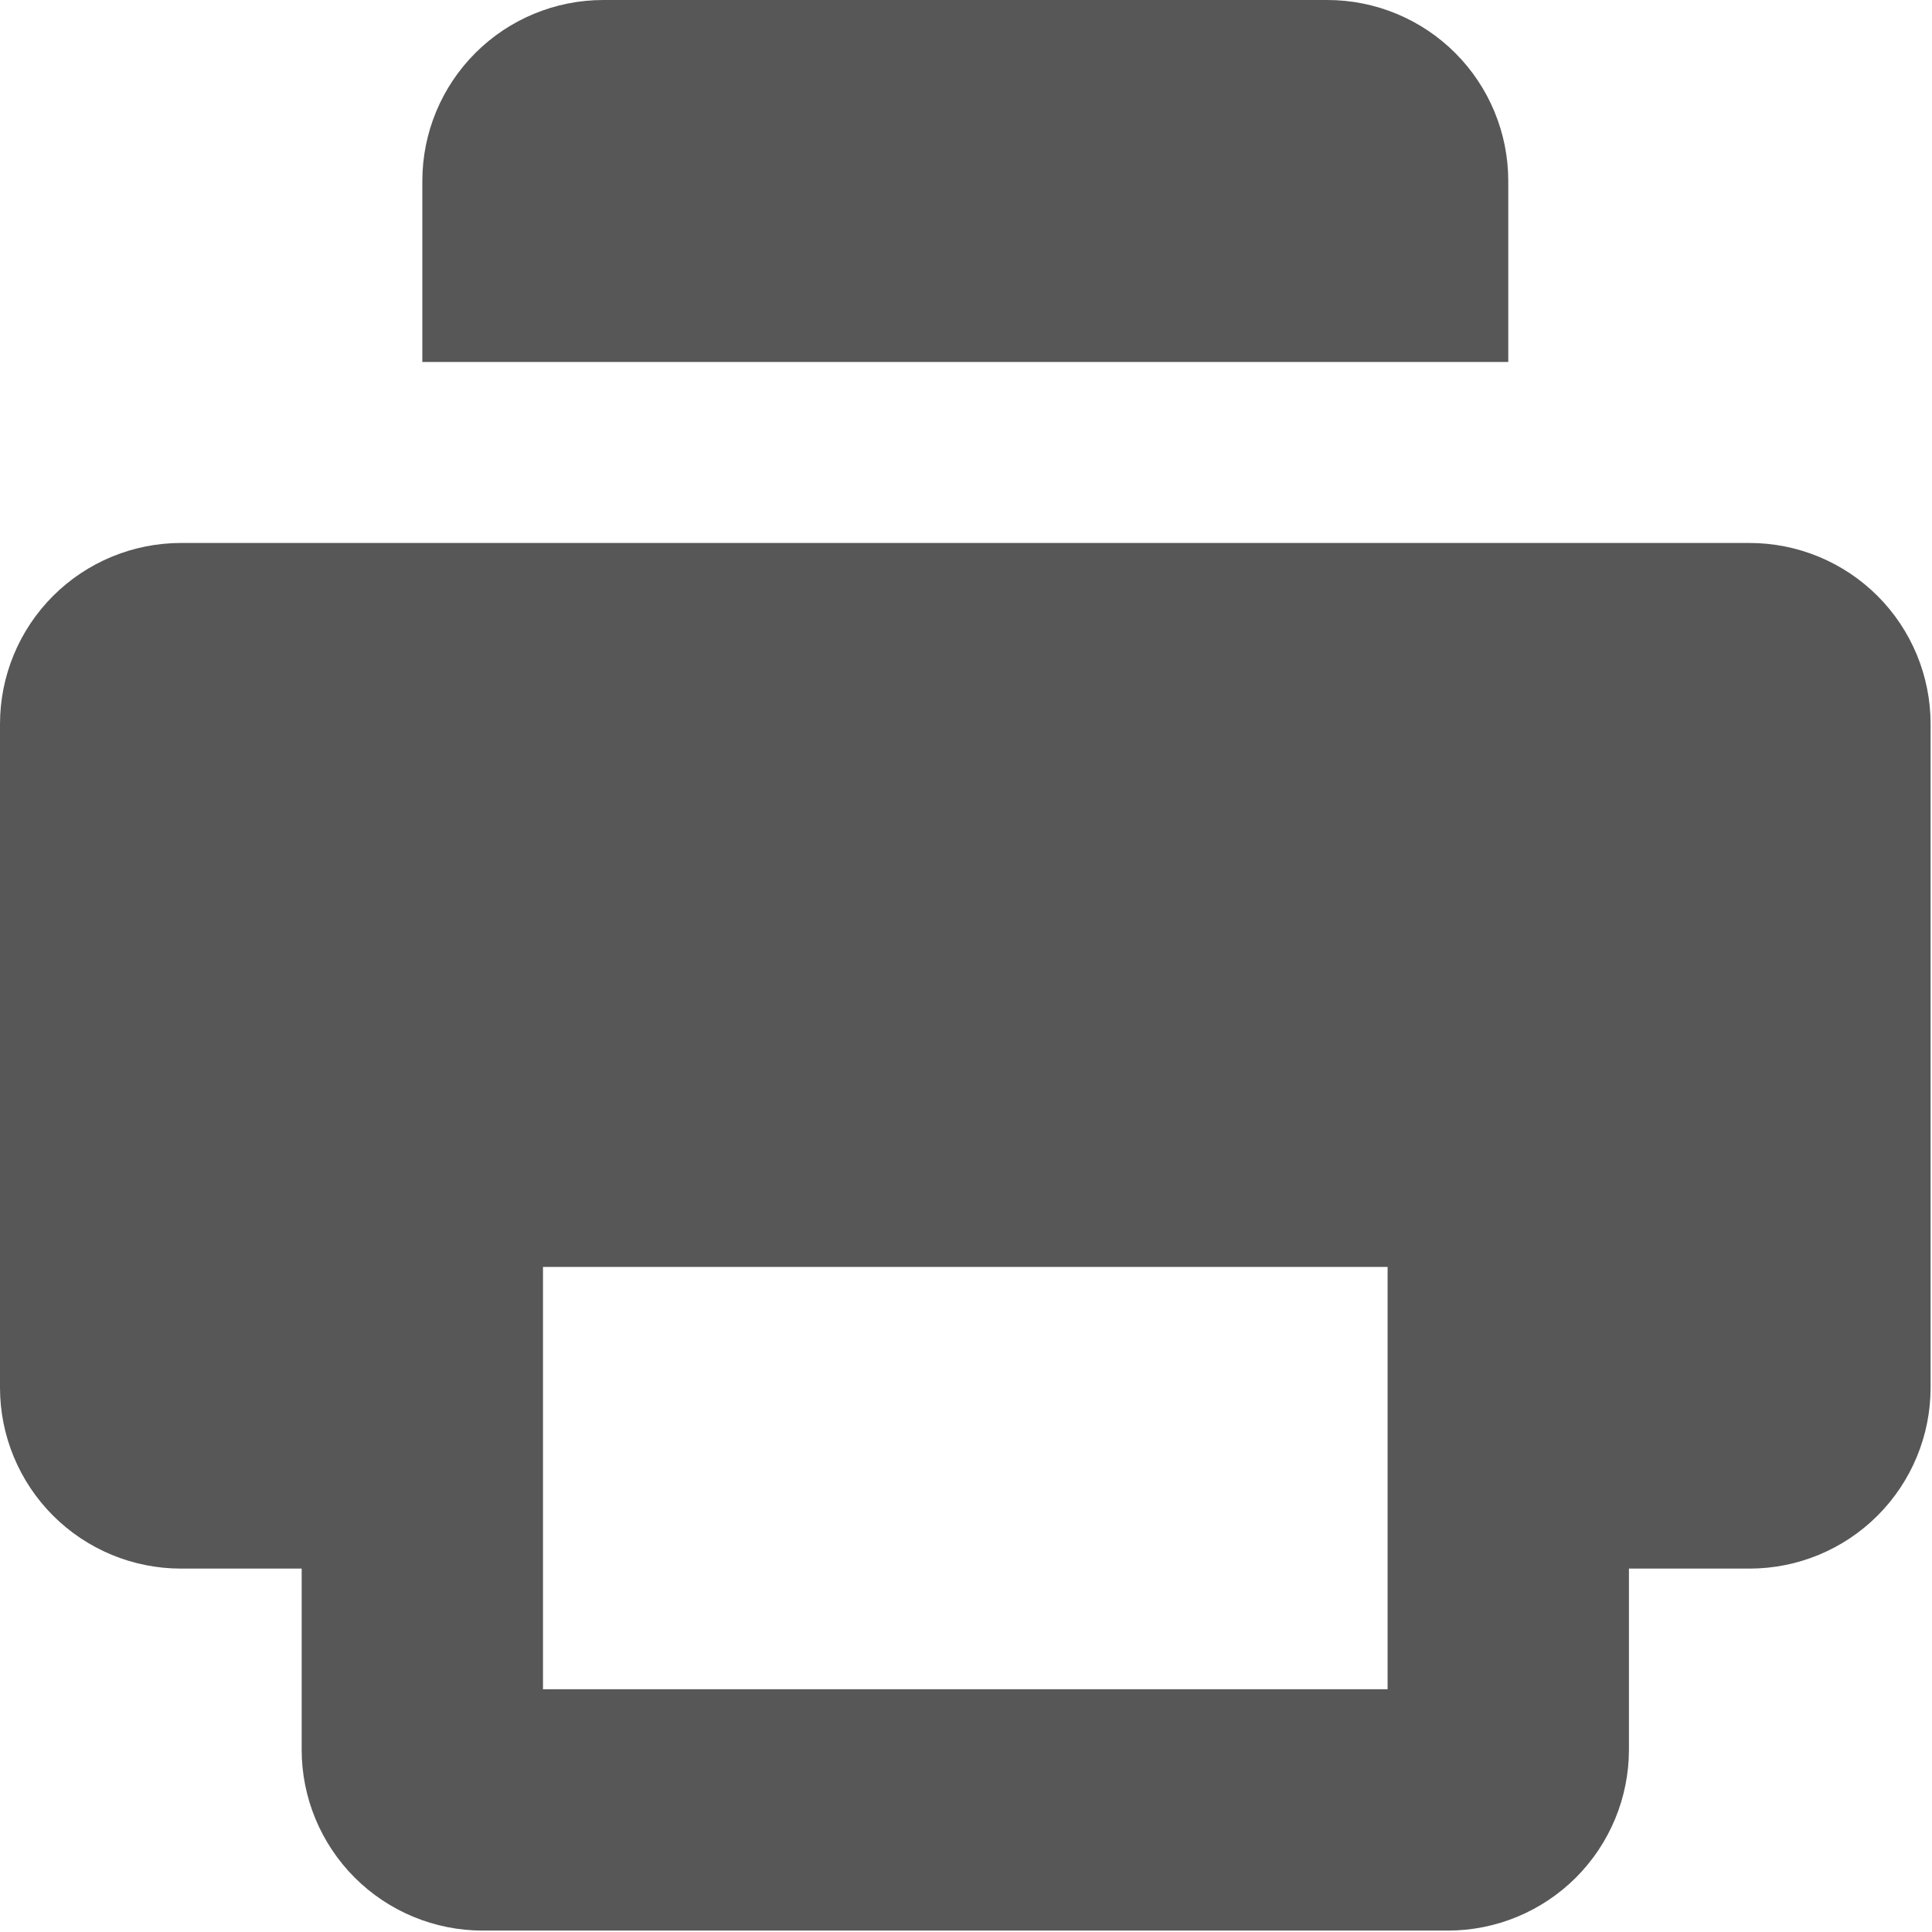 <svg width="538" height="538" viewBox="0 0 538 538" fill="none" xmlns="http://www.w3.org/2000/svg">
<path d="M487.203 151.201H50.403C37.036 151.201 24.215 156.513 14.762 165.963C5.313 175.416 0 188.236 0 201.604V386.404C0 399.771 5.312 412.588 14.762 422.041C24.215 431.494 37.035 436.803 50.403 436.803H84.005V487.201H84.001C84.001 500.568 89.314 513.389 98.763 522.842C108.216 532.291 121.036 537.604 134.404 537.604H403.204C416.571 537.604 429.392 532.292 438.845 522.842C448.294 513.389 453.607 500.569 453.607 487.201V436.803H487.209H487.205C500.572 436.803 513.393 431.494 522.846 422.041C532.295 412.588 537.608 399.771 537.608 386.404V201.604C537.608 188.237 532.296 175.416 522.846 165.963C513.393 156.514 500.573 151.201 487.205 151.201H487.203ZM386.403 470.401H151.203V352.801H386.403V470.401ZM420.005 100.801H117.605V50.403C117.605 37.036 122.914 24.215 132.367 14.762C141.816 5.313 154.637 0 168.004 0H369.604C382.971 0 395.792 5.312 405.241 14.762C414.694 24.215 420.003 37.035 420.003 50.403L420.005 100.801Z" fill="#575757"/>
</svg>

